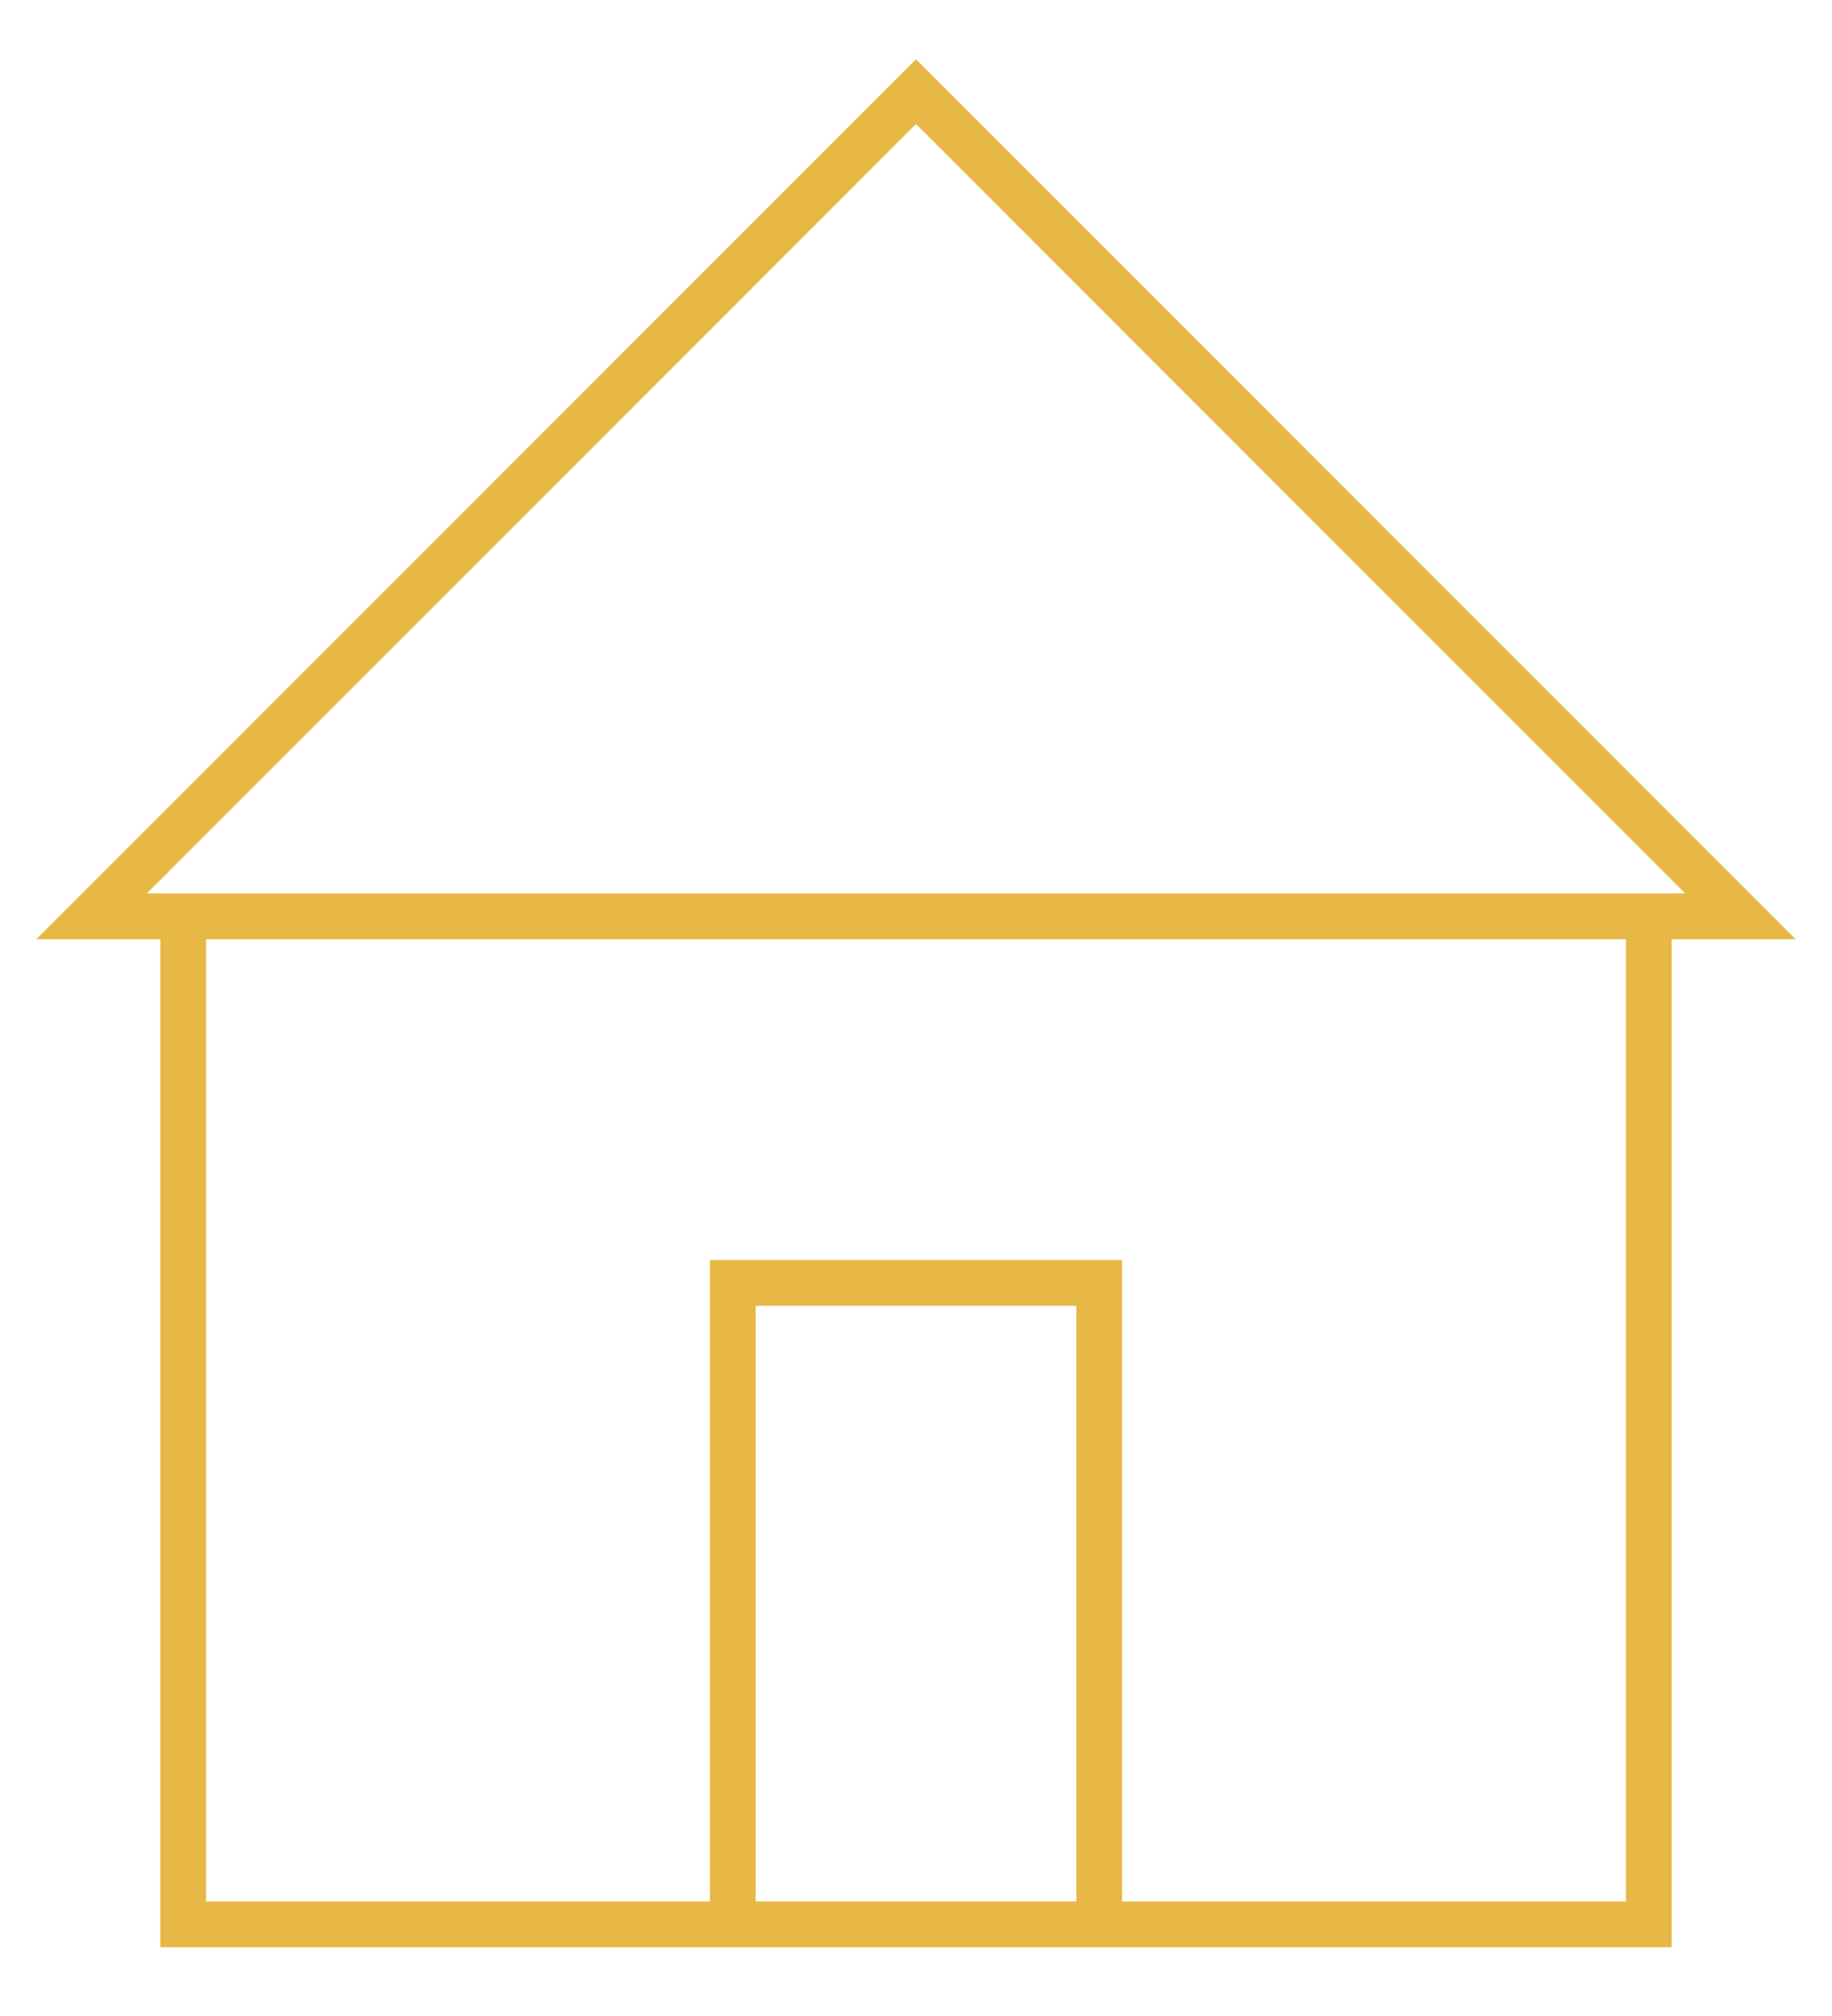 <svg width="20" height="22" viewBox="0 0 20 22" fill="none" xmlns="http://www.w3.org/2000/svg">
<path d="M2 10H1L10 1L19 10H18M2 10V21H8M2 10H18M18 10V21H12M8 21V14H12V21M8 21H12" stroke="#E7B846" stroke-width="0.5"/>
</svg>
